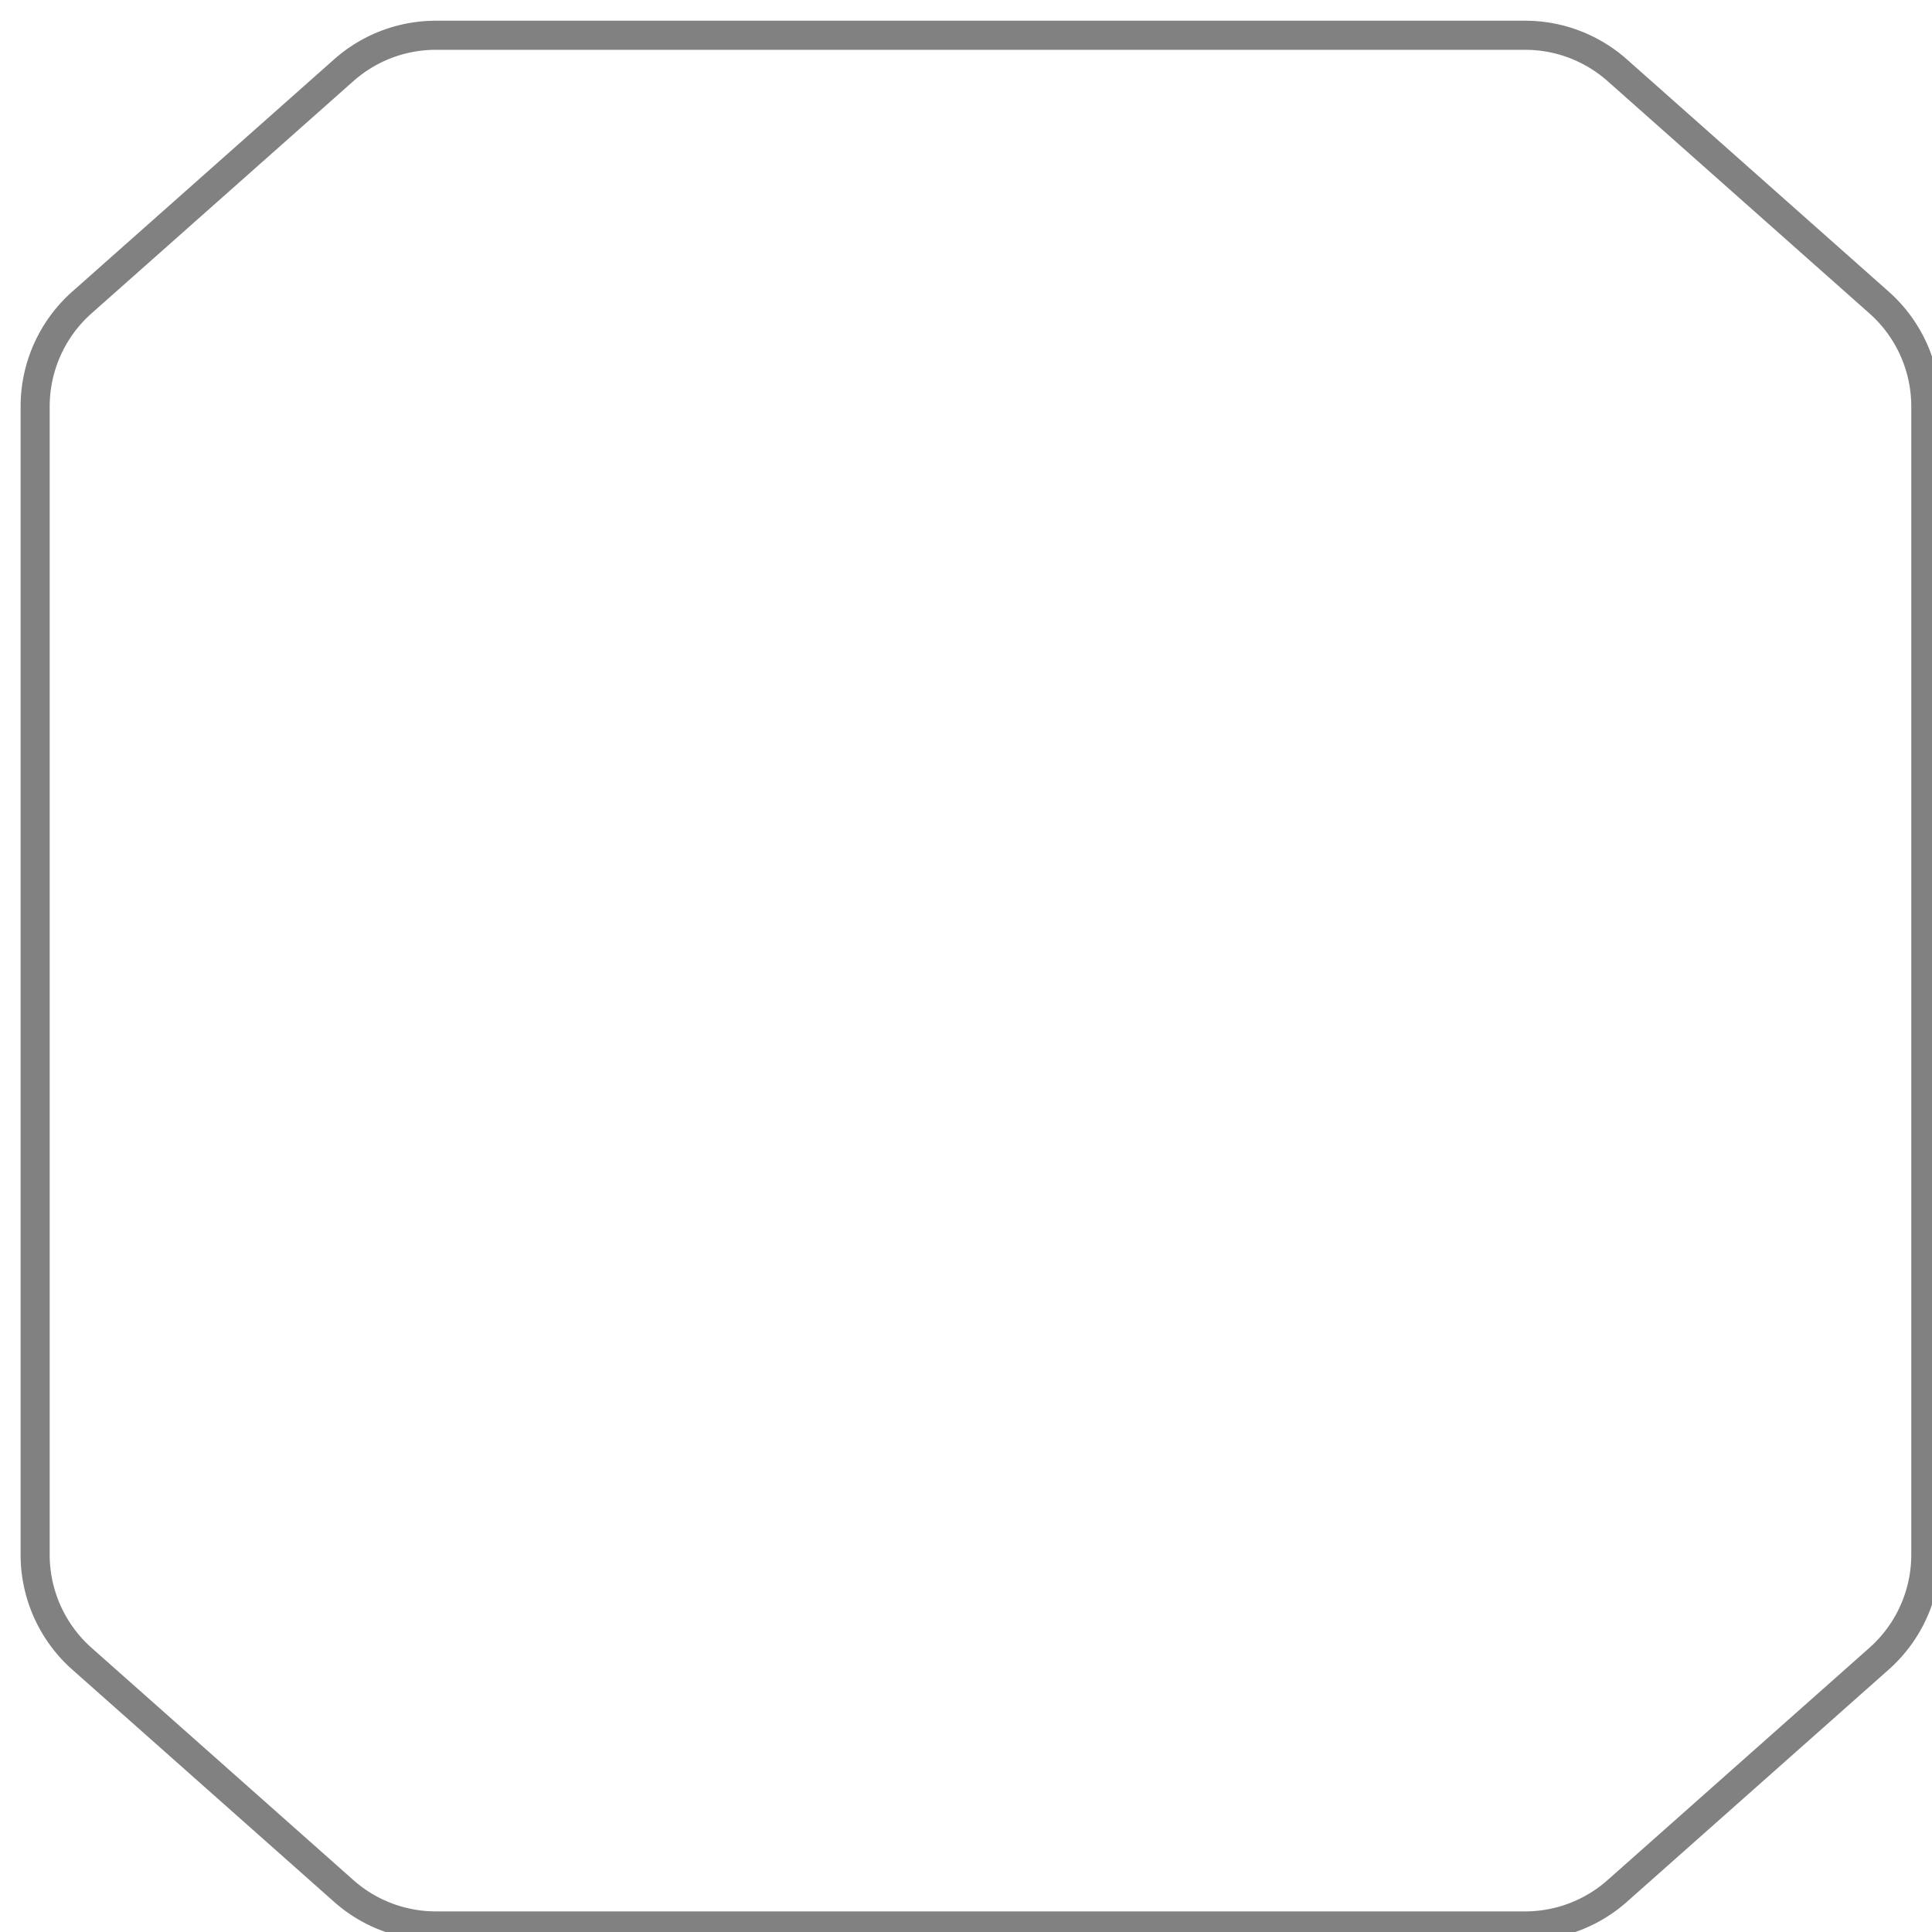 <svg xmlns="http://www.w3.org/2000/svg" width="265.683" height="265.683" viewBox="133.167 1720.15 265.683 265.683"><path d="M342.89 1985H193.112a19.086 19.086 0 0 1-12.676-4.812l-36.006-31.939a19.111 19.111 0 0 1-6.43-14.29V1776.04c0-5.46 2.345-10.67 6.43-14.292l36.006-31.937c3.499-3.103 8-4.812 12.676-4.812H342.89c4.676 0 9.177 1.709 12.676 4.812l36.006 31.939a19.11 19.11 0 0 1 6.428 14.29v157.918a19.118 19.118 0 0 1-6.428 14.29l-36.006 31.94A19.093 19.093 0 0 1 342.89 1985" stroke-linejoin="round" stroke-linecap="round" stroke-width="4" stroke="#818181" fill="transparent" data-name="Path 331"/></svg>